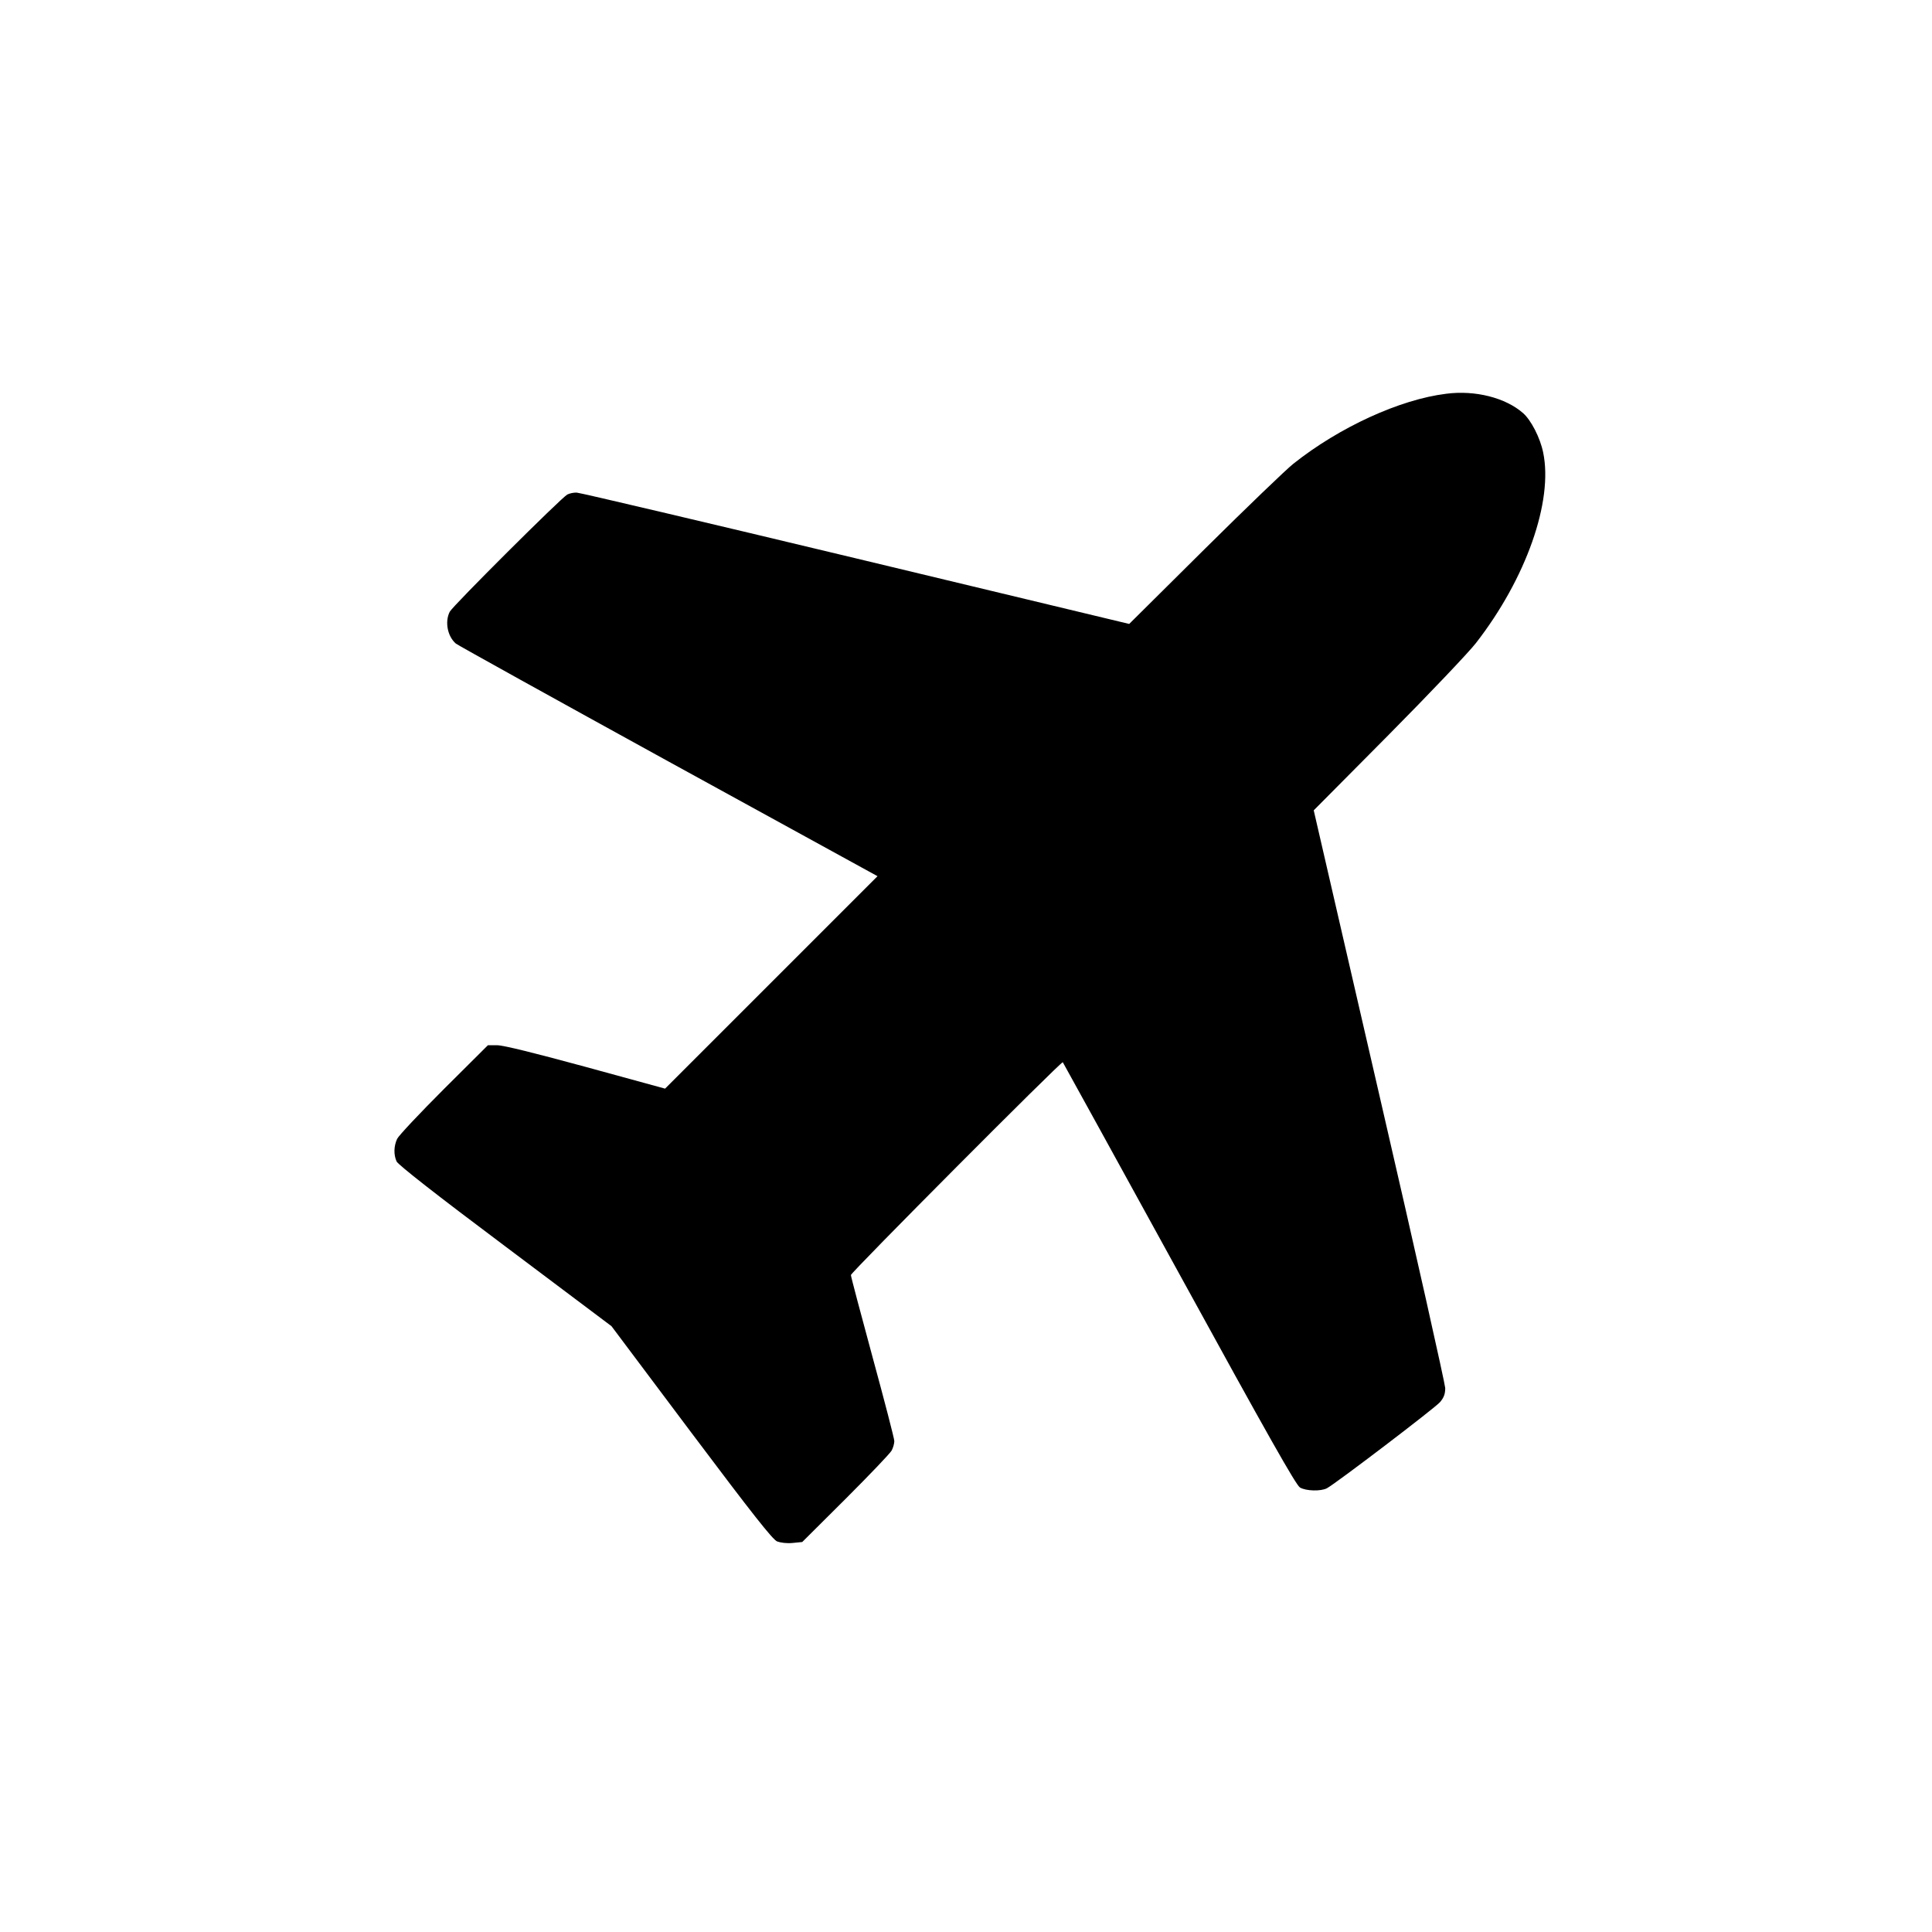 <?xml version="1.0" standalone="no"?>
<!DOCTYPE svg PUBLIC "-//W3C//DTD SVG 20010904//EN"
 "http://www.w3.org/TR/2001/REC-SVG-20010904/DTD/svg10.dtd">
<svg version="1.0" xmlns="http://www.w3.org/2000/svg"
 width="1024pt" height="1024pt" viewBox="0 0 1024 1024"
 preserveAspectRatio="xMidYMid meet">
<g transform="translate(0,1024) scale(0.1,-0.1)"
fill="#000000" stroke="none">
<path d="M7665 8153 c-245 -30 -566 -177 -810 -371 -38 -30 -250 -234 -470
-452 l-400 -397 -1450 348 c-797 191 -1463 348 -1478 348 -16 1 -38 -4 -50
-10 -31 -16 -605 -588 -623 -621 -27 -52 -13 -130 32 -169 11 -9 518 -290
1127 -625 l1108 -608 -563 -563 -563 -563 -420 115 c-272 74 -437 115 -470
115 l-49 0 -233 -232 c-128 -128 -239 -246 -248 -264 -18 -39 -19 -84 -3 -120
9 -18 206 -173 576 -450 l563 -423 423 -564 c326 -434 431 -567 455 -577 19
-7 52 -11 82 -8 l51 5 230 229 c126 126 236 241 244 256 8 15 14 37 14 50 0
13 -52 213 -115 444 -63 232 -115 428 -115 436 0 14 1116 1135 1123 1128 2 -3
280 -507 617 -1121 472 -861 619 -1120 640 -1133 32 -19 111 -21 143 -4 47 25
575 427 600 457 20 24 27 43 27 74 -1 23 -157 722 -349 1552 l-348 1510 397
400 c218 220 426 439 463 487 266 342 410 752 356 1010 -16 78 -64 171 -106
208 -93 82 -254 123 -408 103z"/>
</g>
</svg>
